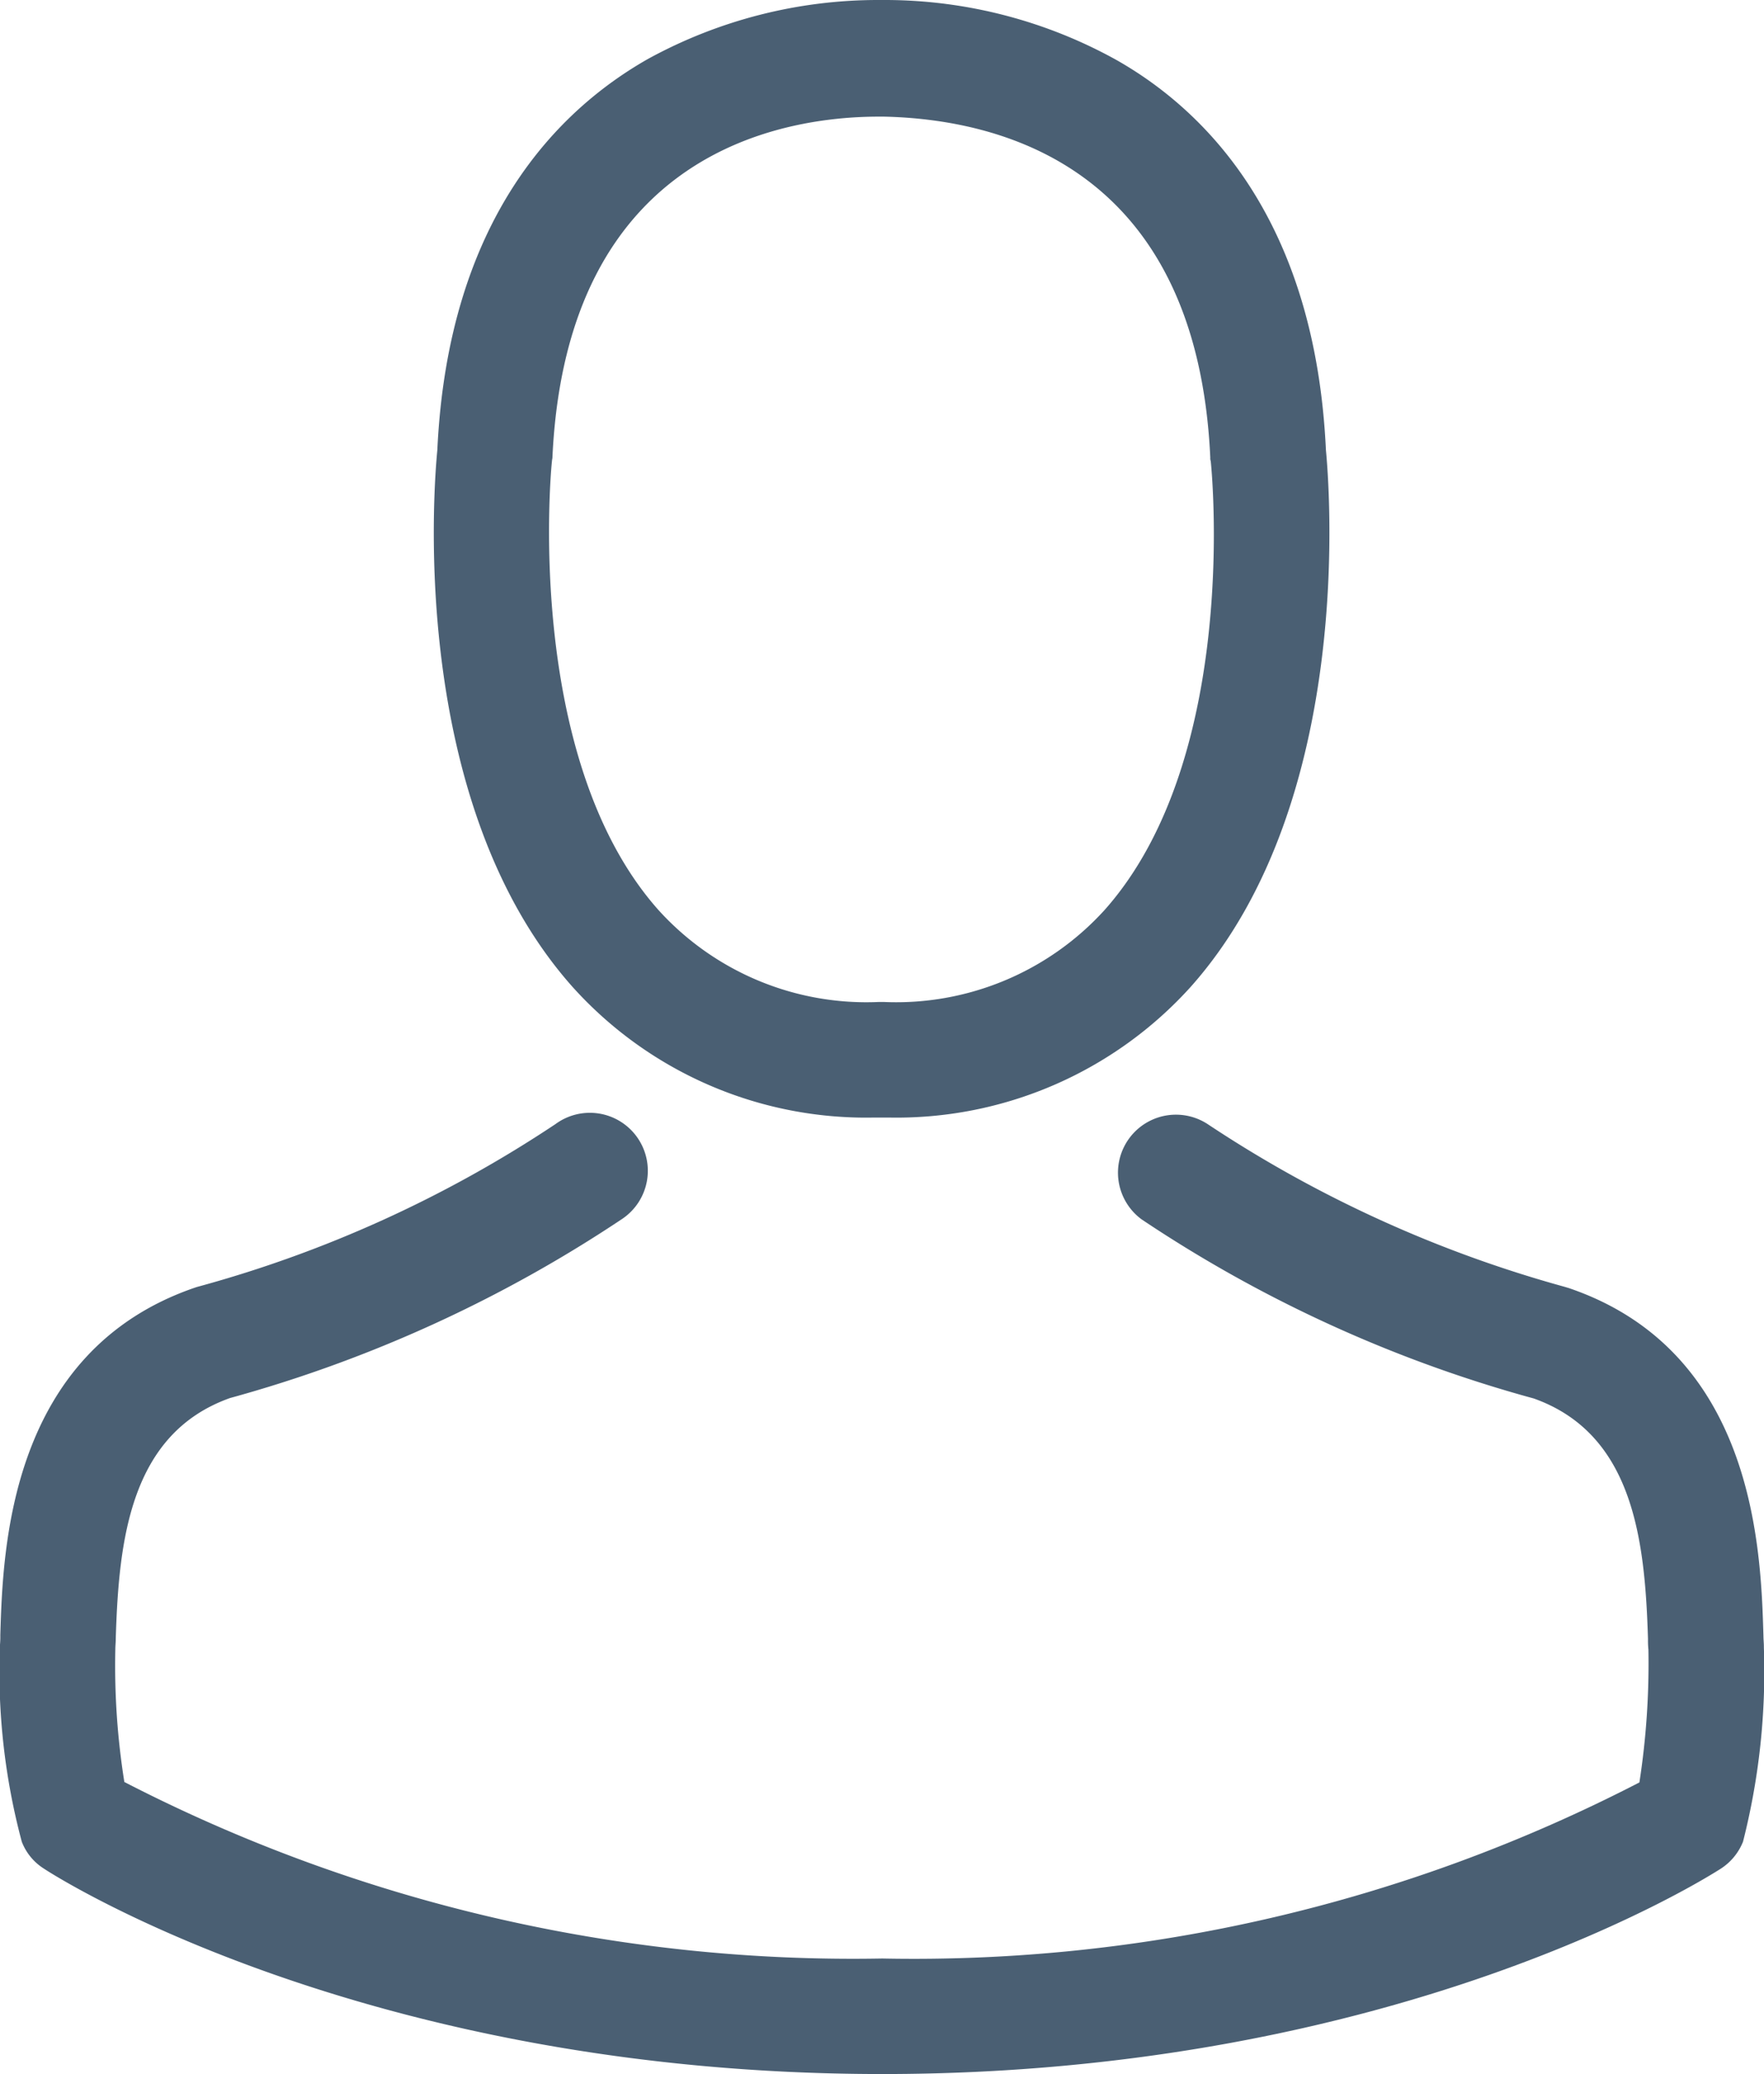 <svg xmlns="http://www.w3.org/2000/svg" width="28.755" height="33.806" viewBox="0 0 28.755 33.806">
  <g id="avatar" transform="translate(-10.073)">
    <g id="Group_3" data-name="Group 3" transform="translate(10.073)">
      <path id="Path_4" data-name="Path 4" d="M144.265,18.215h.224a6.46,6.46,0,0,0,4.935-2.135c2.7-3.038,2.247-8.247,2.2-8.744-.175-3.731-1.939-5.516-3.4-6.35A7.784,7.784,0,0,0,144.461,0h-.119a7.8,7.8,0,0,0-3.766.959c-1.47.833-3.262,2.618-3.437,6.378-.049.5-.5,5.705,2.2,8.744A6.434,6.434,0,0,0,144.265,18.215Zm-5.257-10.7c0-.021.007-.042.007-.056.231-5.019,3.794-5.558,5.32-5.558h.084c1.89.042,5.1.812,5.32,5.558a.137.137,0,0,0,.007.056c.007.049.5,4.809-1.729,7.316a4.588,4.588,0,0,1-3.605,1.5h-.07a4.573,4.573,0,0,1-3.6-1.5C138.525,12.335,139,7.554,139.008,7.512Z" transform="translate(-130.01)" fill="#4a5f73"/>
      <path id="Path_5" data-name="Path 5" d="M64.826,267.95v-.021c0-.056-.007-.112-.007-.175-.042-1.386-.133-4.627-3.171-5.663l-.07-.021a20.2,20.2,0,0,1-5.81-2.646.945.945,0,0,0-1.085,1.547,21.805,21.805,0,0,0,6.392,2.919c1.631.581,1.813,2.324,1.862,3.92a1.407,1.407,0,0,0,.007.175,12.709,12.709,0,0,1-.147,2.163,25.764,25.764,0,0,1-12.342,2.87A25.912,25.912,0,0,1,38.1,270.141a12.031,12.031,0,0,1-.147-2.163c0-.056.007-.112.007-.175.049-1.6.231-3.339,1.862-3.92a22.006,22.006,0,0,0,6.392-2.919.945.945,0,1,0-1.085-1.547,19.98,19.98,0,0,1-5.81,2.646c-.028.007-.049.014-.07.021-3.038,1.043-3.129,4.284-3.171,5.663a1.408,1.408,0,0,1-.007.175v.021a10.735,10.735,0,0,0,.357,3.171.9.9,0,0,0,.364.441c.21.14,5.243,3.346,13.665,3.346s13.455-3.213,13.665-3.346a.938.938,0,0,0,.364-.441A11.263,11.263,0,0,0,64.826,267.95Z" transform="translate(-36.073 -241.096)" fill="#4a5f73"/>
    </g>
  </g>
</svg>
